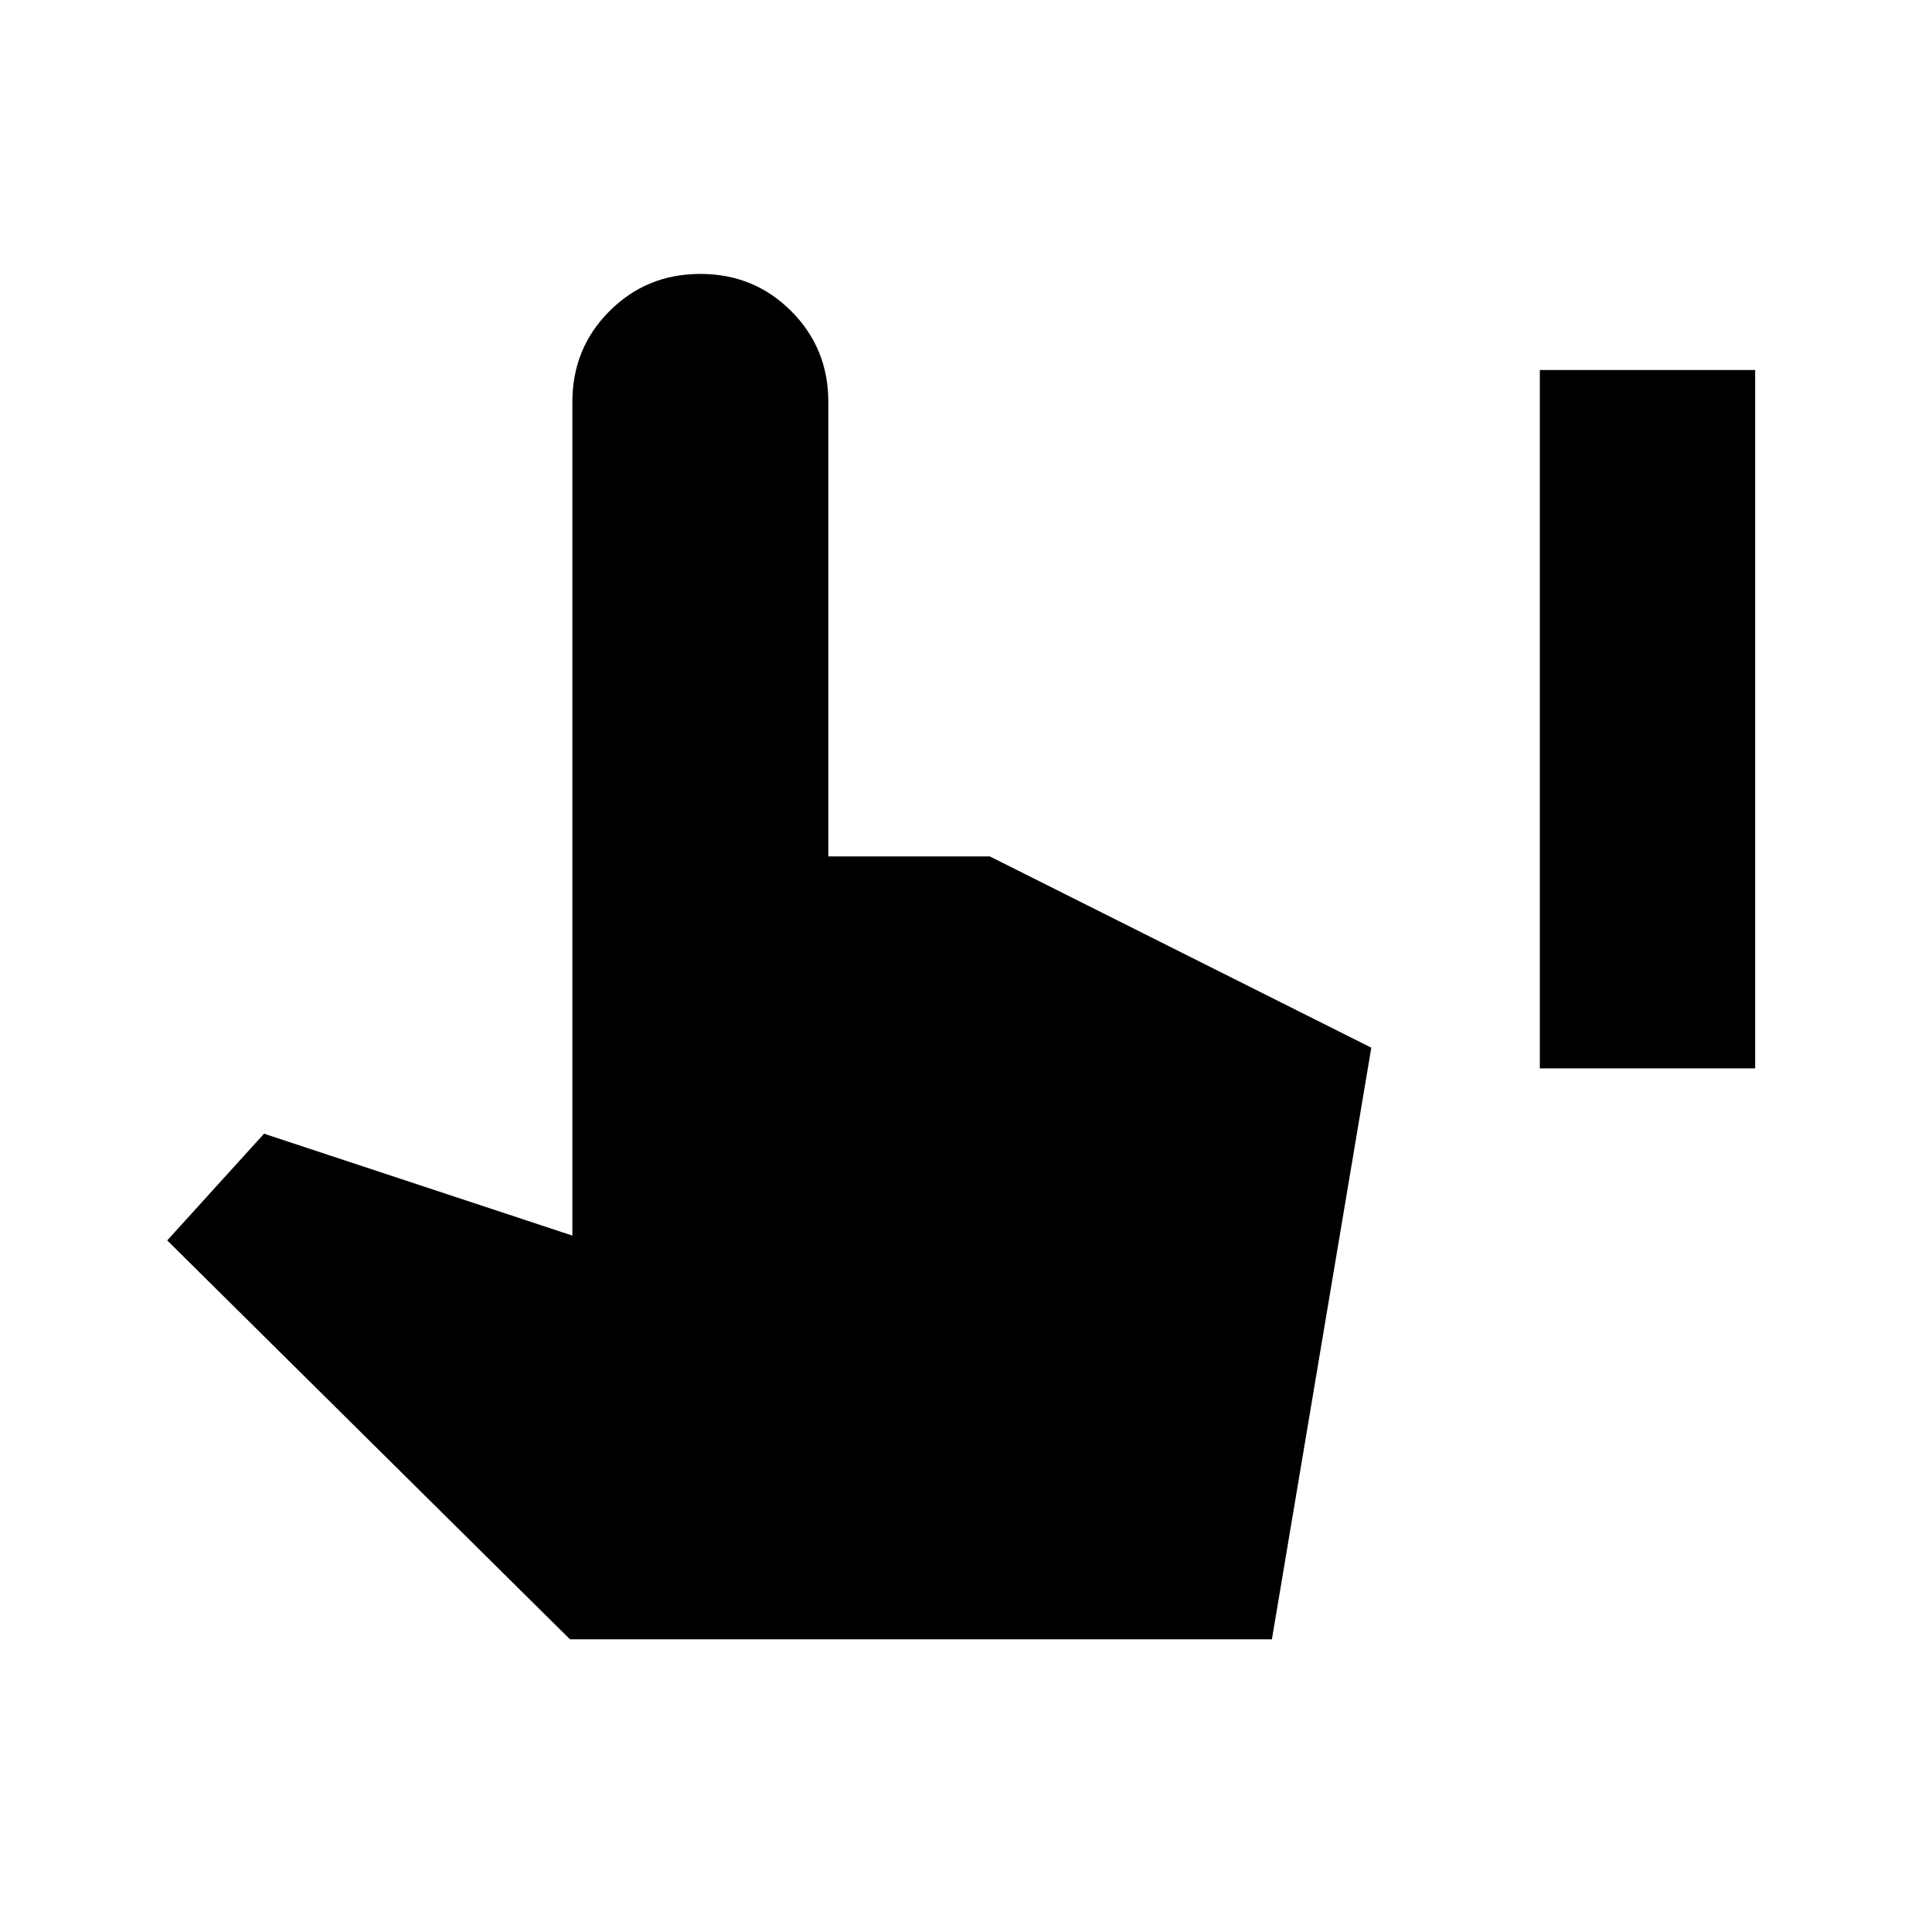 <svg xmlns="http://www.w3.org/2000/svg" height="20" viewBox="0 -960 960 960" width="20"><path d="M765.13-429.13v-347h107v347h-107Zm-481.91 283.7L83.09-343.65l48.11-53.02 153.21 50.63V-760.3q0-26.68 18.46-45.13 18.46-18.46 45.13-18.46t45.13 18.46q18.46 18.45 18.46 45.13v225.84h80.24l189.56 95.05L632-145.43H283.22Z"/></svg>
